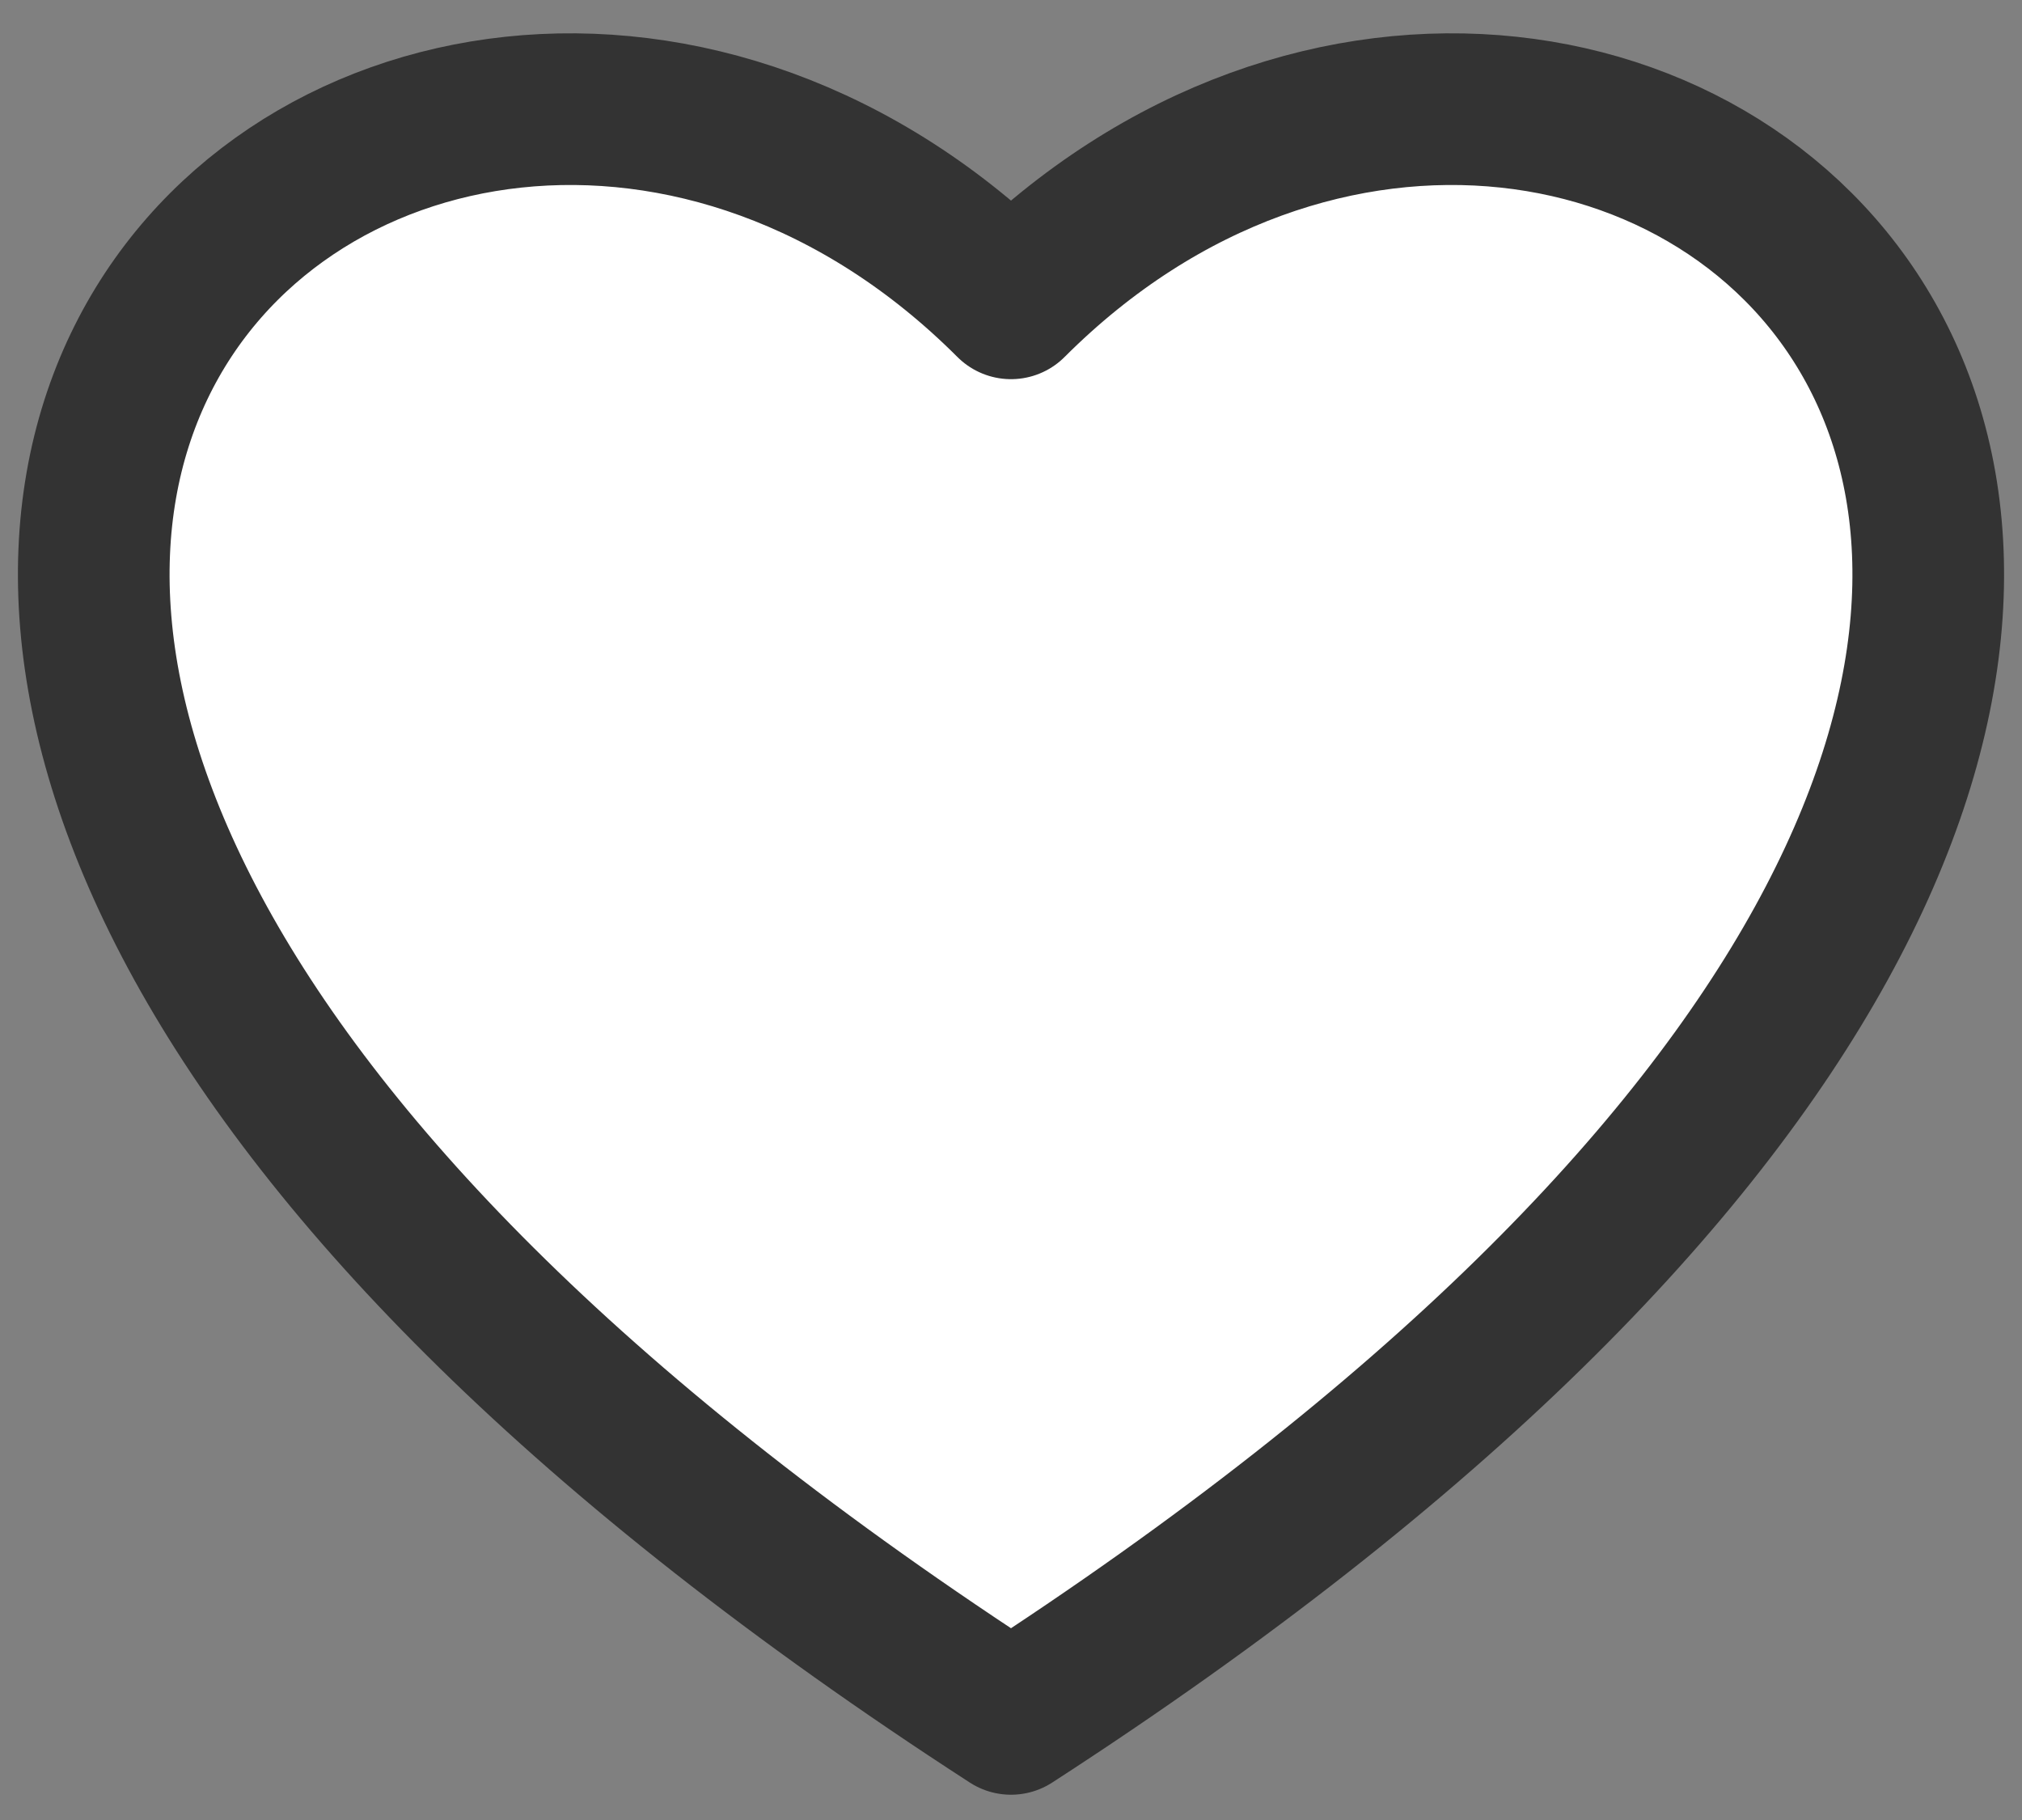 <svg width="20" height="18" viewBox="0 0 20 18" fill="none" xmlns="http://www.w3.org/2000/svg">
<rect x="0" y="0" width="20" height="18" fill="#808080" stroke="none"/>
<path d="M10 17C-7 6 4 -3 10 3C16 -3 27 6 10 17Z" fill="white" stroke="#333333" stroke-width="1.5" stroke-linejoin="round"/>
</svg>
